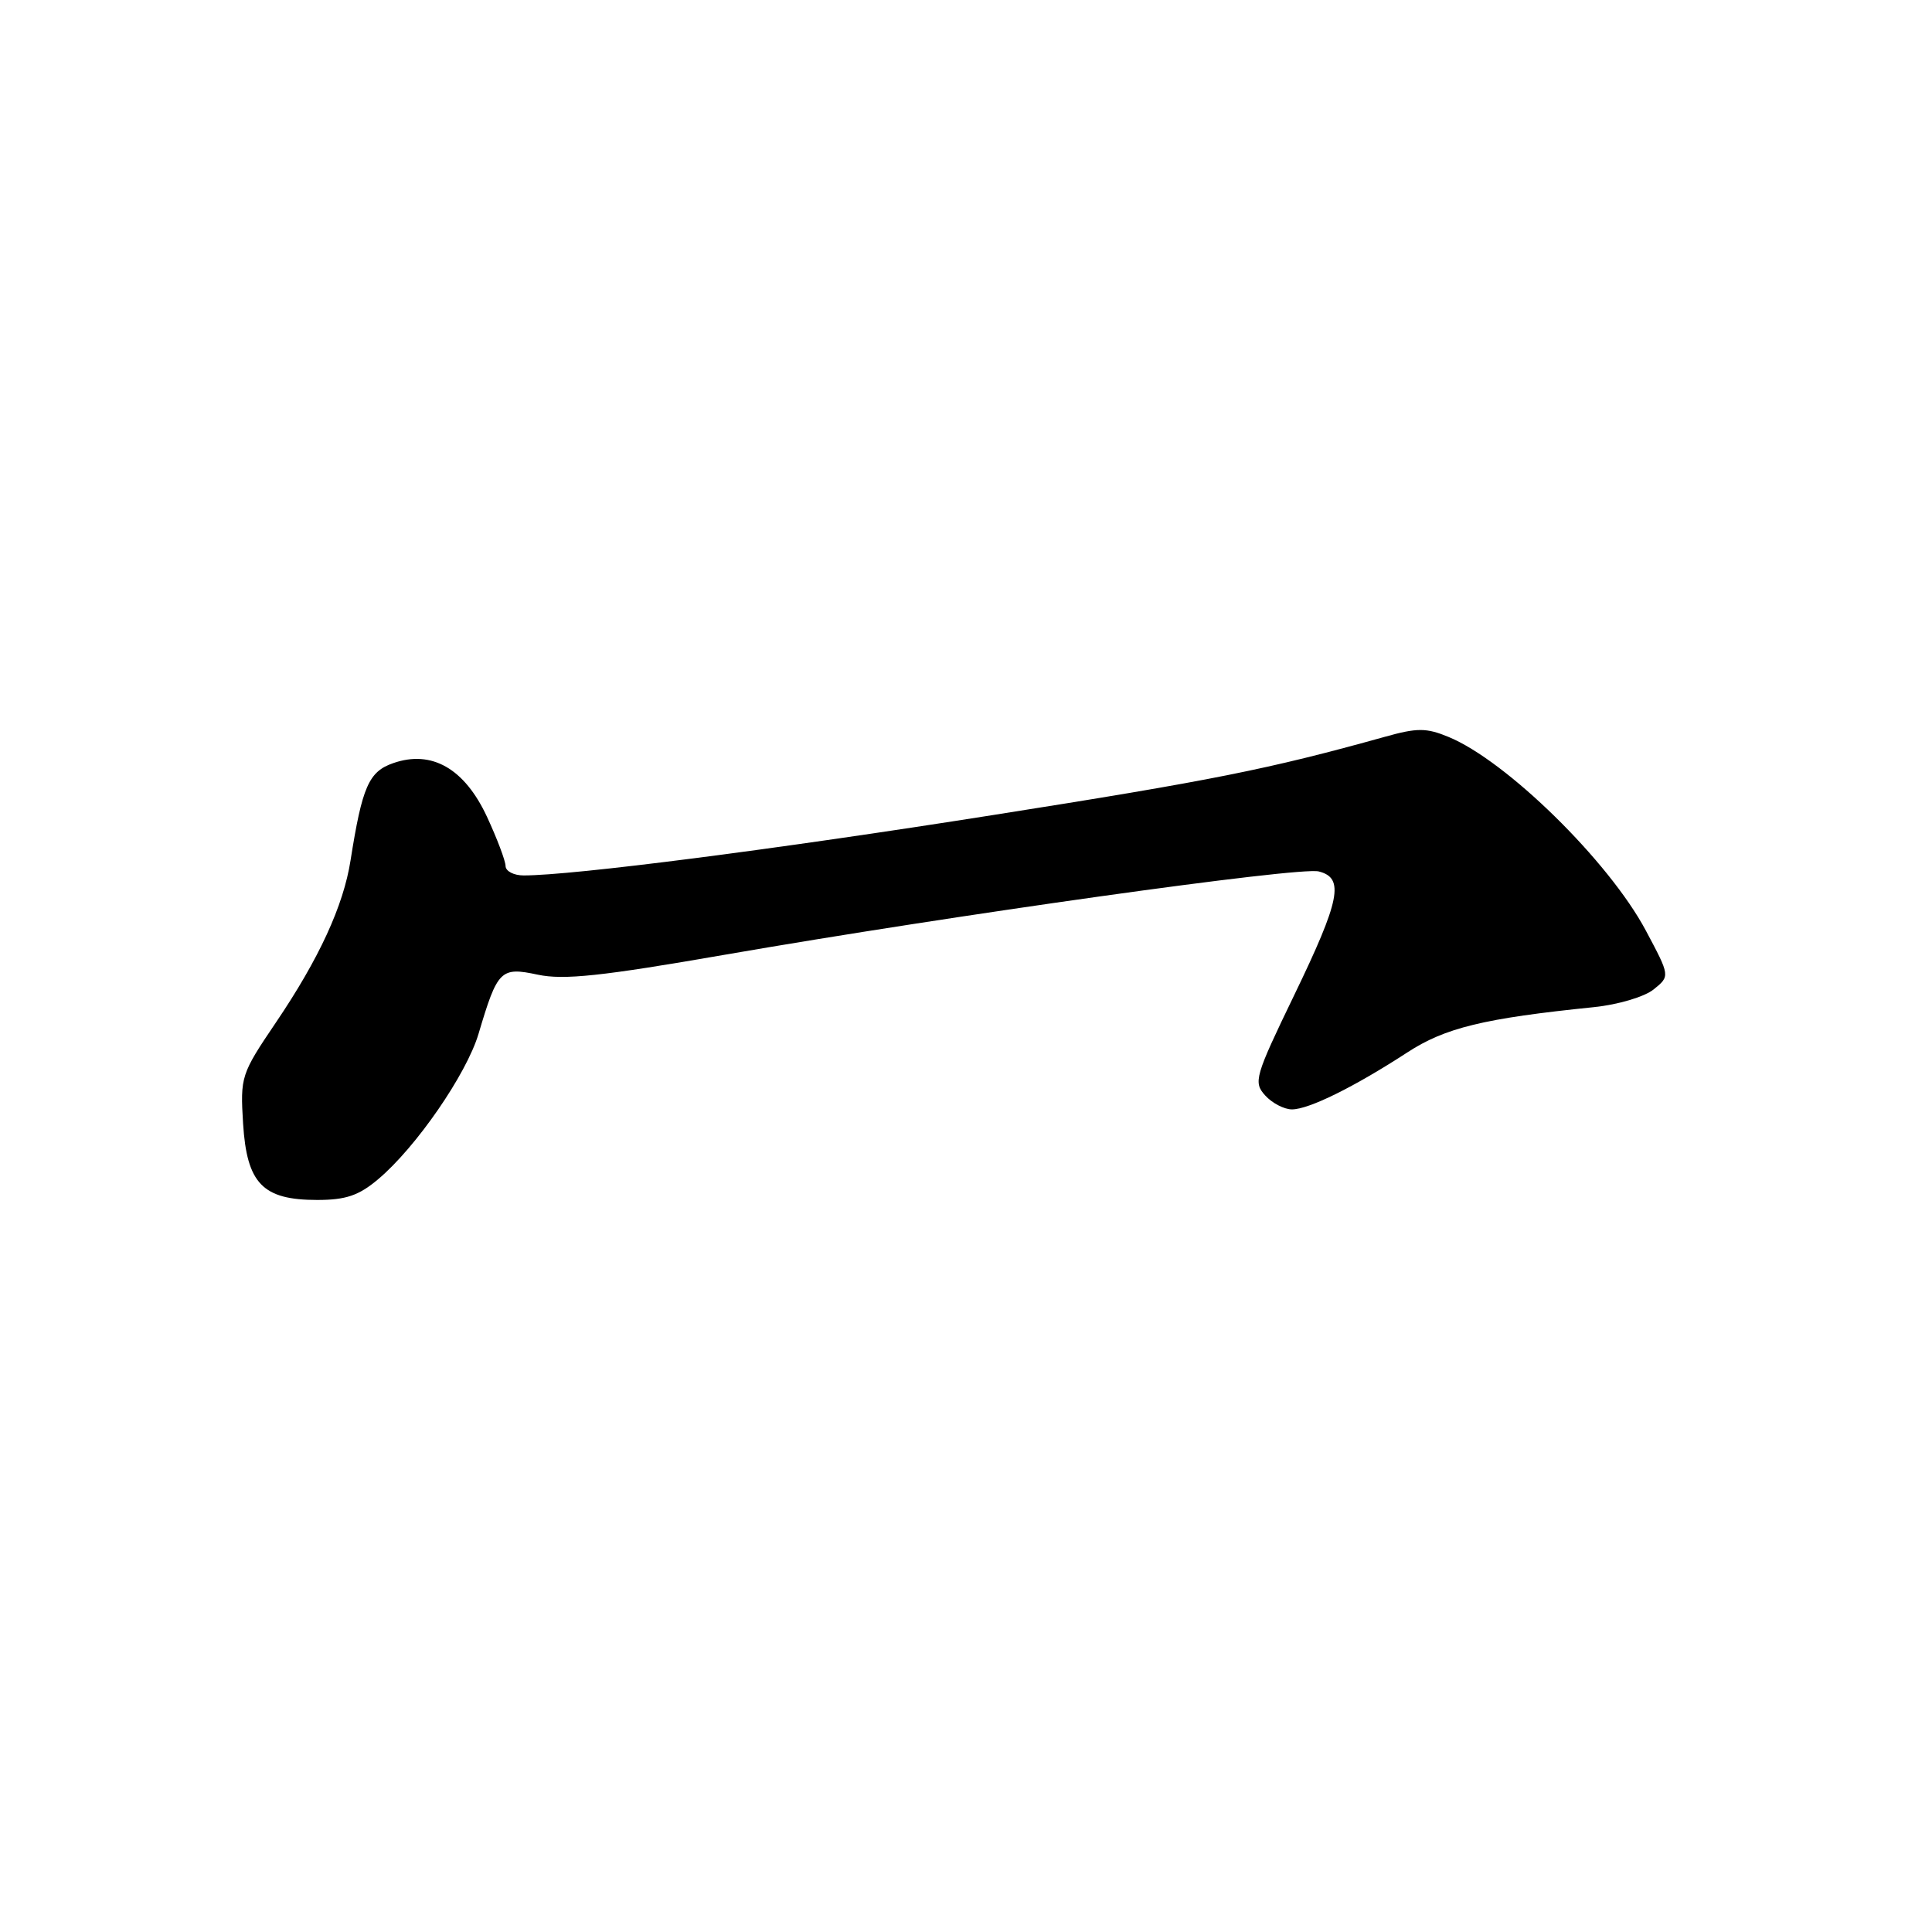 <?xml version="1.0" encoding="UTF-8" standalone="no"?>
<!DOCTYPE svg PUBLIC "-//W3C//DTD SVG 1.1//EN" "http://www.w3.org/Graphics/SVG/1.1/DTD/svg11.dtd" >
<svg xmlns="http://www.w3.org/2000/svg" xmlns:xlink="http://www.w3.org/1999/xlink" version="1.1" viewBox="0 0 256 256">
 <g >
 <path fill="currentColor"
d=" M 50.10 156.26 C 55.12 152.04 61.82 142.33 63.41 136.98 C 65.93 128.50 66.33 128.10 71.26 129.15 C 74.69 129.88 79.70 129.35 96.03 126.51 C 126.43 121.24 172.15 114.82 174.74 115.47 C 178.17 116.33 177.60 119.22 171.47 131.90 C 166.27 142.66 166.06 143.40 167.64 145.15 C 168.56 146.17 170.16 147.00 171.19 147.00 C 173.43 147.00 179.44 144.03 186.45 139.47 C 191.49 136.18 196.60 134.94 211.22 133.45 C 214.42 133.12 217.91 132.08 219.12 131.10 C 221.30 129.34 221.30 129.34 218.08 123.30 C 213.18 114.11 199.60 100.79 191.92 97.64 C 188.99 96.43 187.78 96.43 183.50 97.63 C 168.04 101.94 160.61 103.42 131.50 108.01 C 102.77 112.55 75.92 116.00 69.39 116.00 C 68.08 116.00 67.00 115.44 66.99 114.75 C 66.98 114.06 65.87 111.12 64.52 108.21 C 61.54 101.82 57.19 99.34 52.10 101.12 C 48.86 102.24 47.99 104.25 46.45 114.00 C 45.51 120.02 42.28 127.03 36.55 135.50 C 31.93 142.33 31.83 142.66 32.21 148.88 C 32.71 156.84 34.81 159.00 42.03 159.00 C 45.82 159.00 47.54 158.42 50.10 156.26 Z "/>
</g>
</svg>